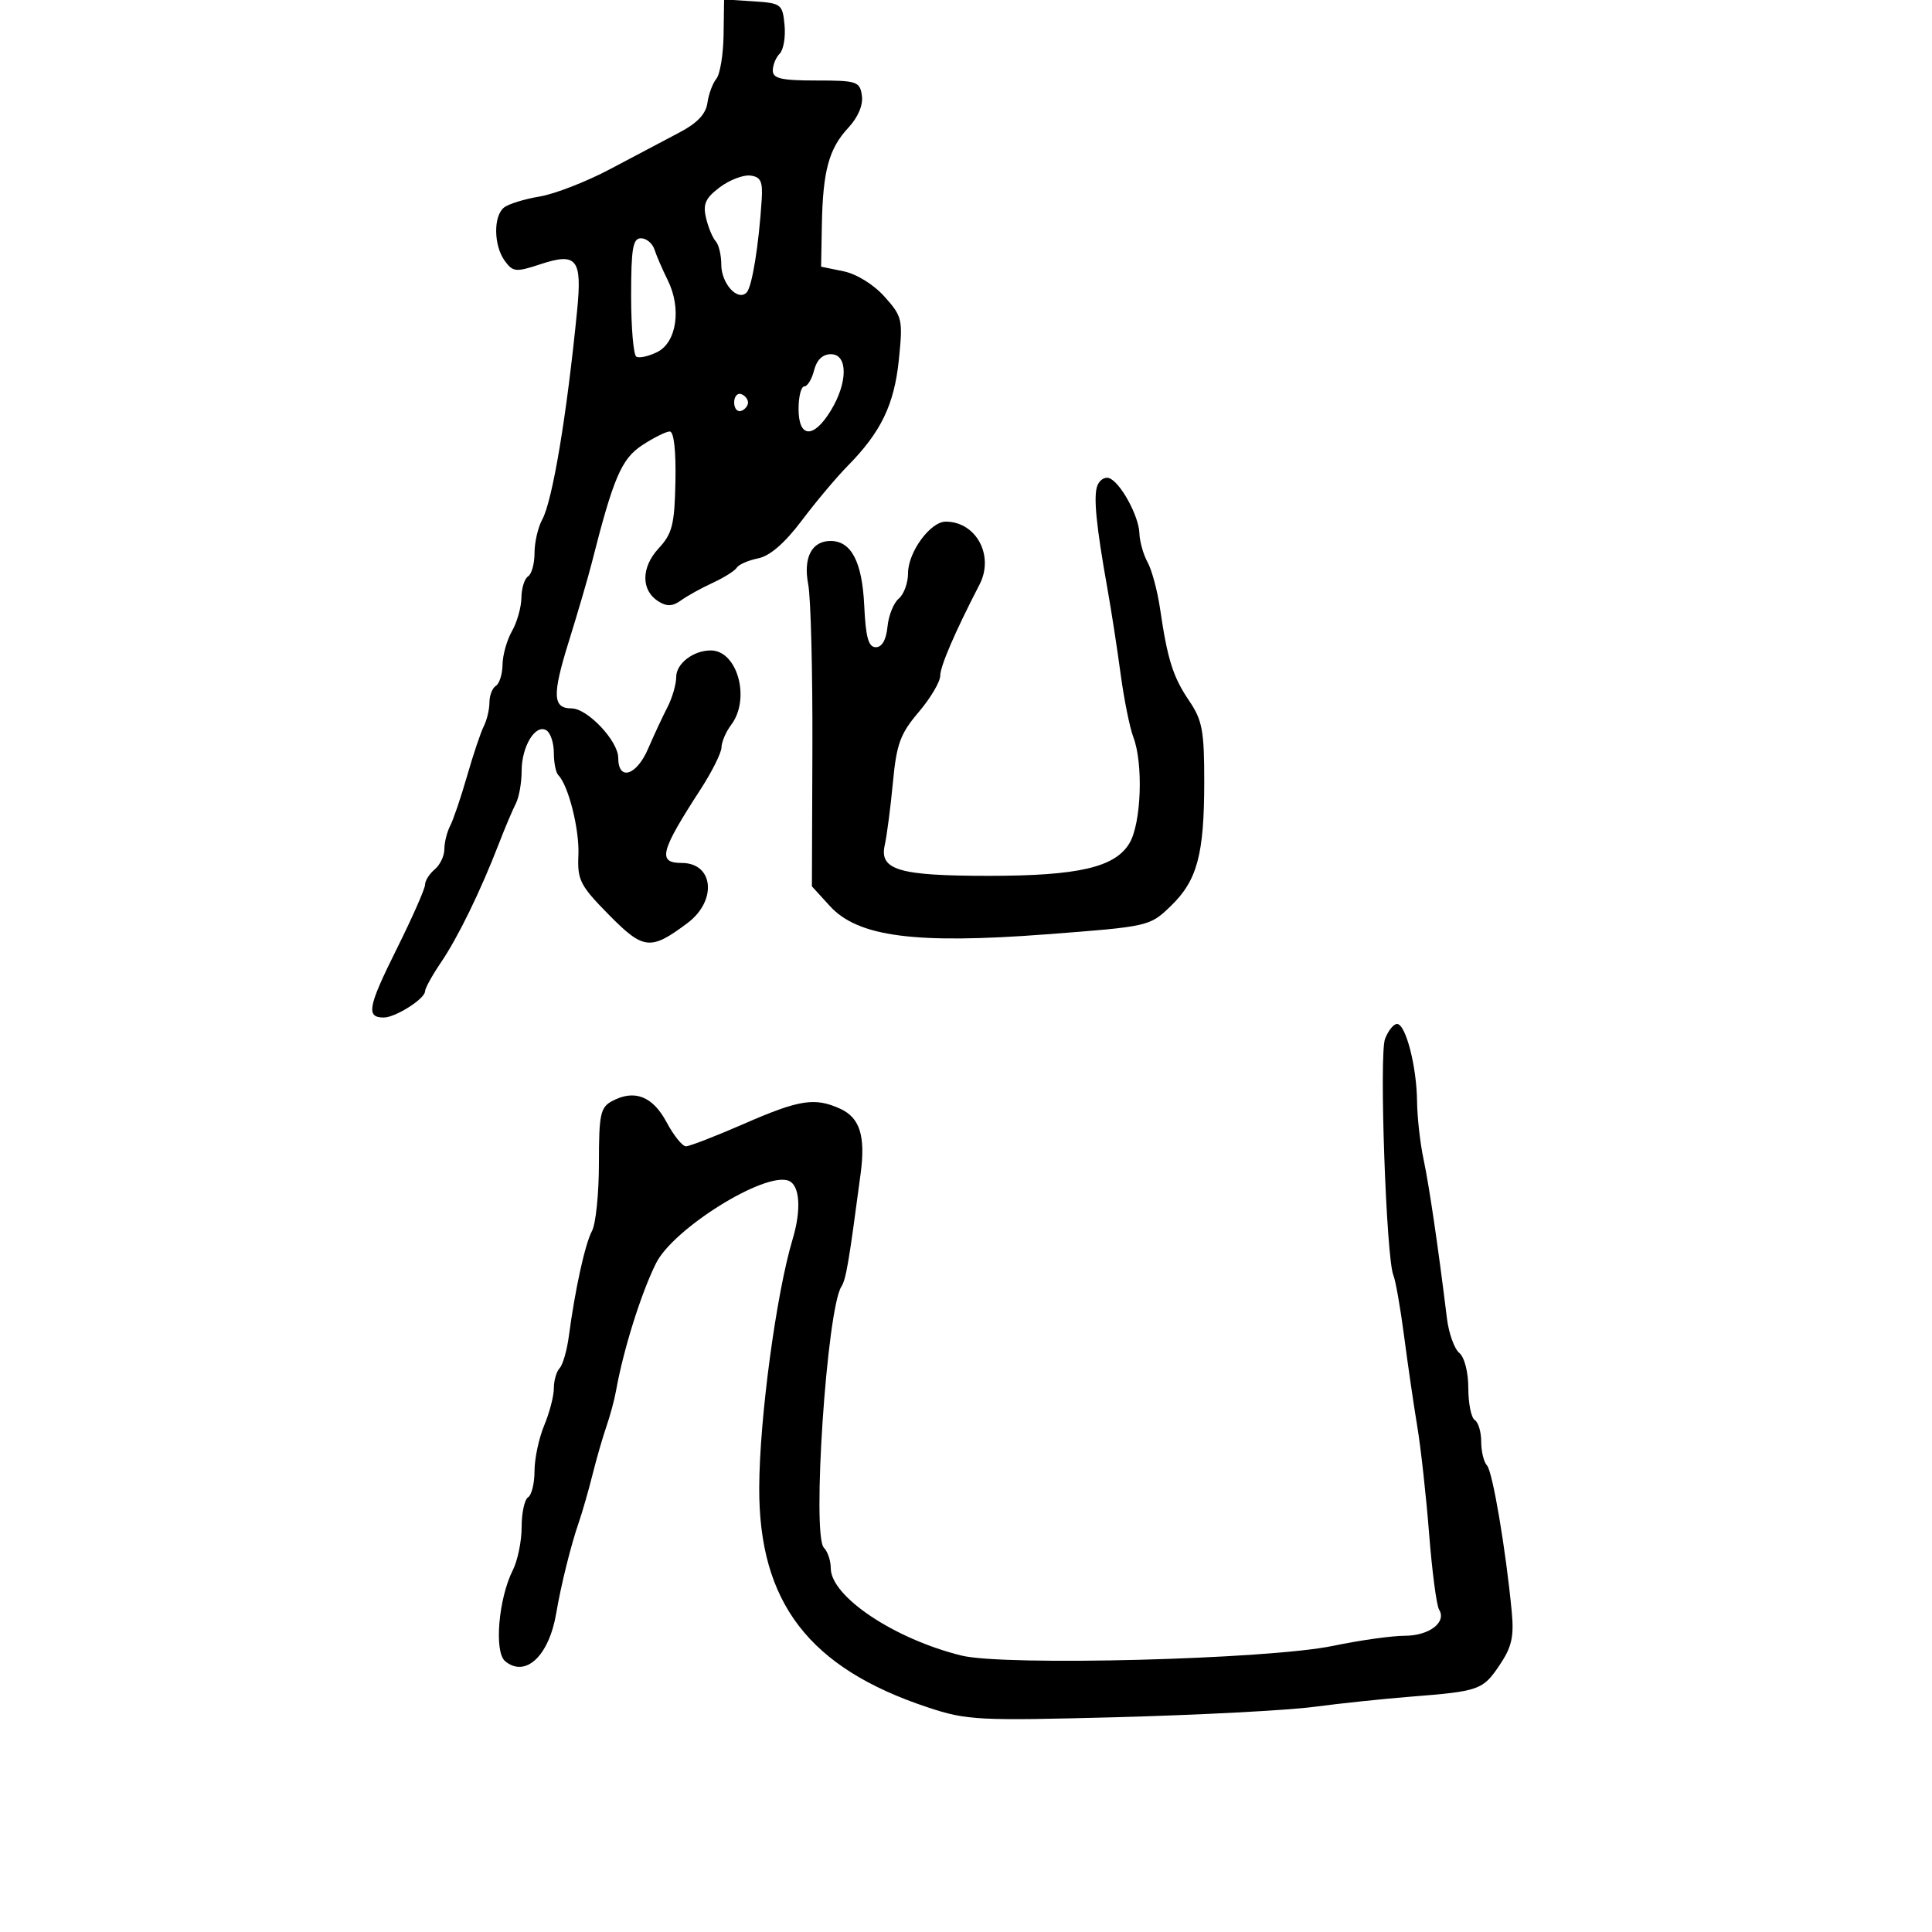 <svg xmlns="http://www.w3.org/2000/svg" width="300" height="300" viewBox="0 0 300 300" version="1.1">
	<path d="M 112.357 5.435 C 112.313 8.474, 111.808 11.532, 111.234 12.231 C 110.661 12.929, 110.036 14.620, 109.846 15.989 C 109.608 17.703, 108.254 19.131, 105.500 20.573 C 103.300 21.725, 98.472 24.276, 94.772 26.242 C 91.071 28.208, 86.121 30.134, 83.772 30.521 C 81.422 30.909, 78.938 31.680, 78.250 32.236 C 76.587 33.579, 76.660 38.153, 78.382 40.508 C 79.652 42.245, 80.101 42.287, 83.912 41.029 C 89.566 39.163, 90.404 40.210, 89.620 48.171 C 88.014 64.490, 85.803 77.734, 84.193 80.684 C 83.537 81.886, 83 84.222, 83 85.875 C 83 87.529, 82.550 89.160, 82 89.500 C 81.450 89.840, 80.984 91.329, 80.965 92.809 C 80.945 94.289, 80.286 96.625, 79.500 98 C 78.714 99.375, 78.055 101.711, 78.035 103.191 C 78.016 104.671, 77.550 106.160, 77 106.500 C 76.450 106.840, 76 107.998, 76 109.073 C 76 110.148, 75.606 111.809, 75.124 112.764 C 74.643 113.719, 73.473 117.200, 72.525 120.500 C 71.577 123.800, 70.396 127.281, 69.900 128.236 C 69.405 129.191, 69 130.824, 69 131.864 C 69 132.904, 68.325 134.315, 67.500 135 C 66.675 135.685, 66 136.756, 66 137.380 C 66 138.004, 64 142.533, 61.556 147.443 C 57.118 156.360, 56.813 158, 59.594 158 C 61.408 158, 66 155.082, 66 153.929 C 66 153.467, 67.116 151.444, 68.481 149.433 C 71.122 145.541, 74.617 138.372, 77.466 131 C 78.423 128.525, 79.609 125.719, 80.103 124.764 C 80.596 123.809, 81 121.532, 81 119.705 C 81 115.886, 83.155 112.359, 84.848 113.406 C 85.482 113.798, 86 115.366, 86 116.892 C 86 118.418, 86.308 119.975, 86.685 120.352 C 88.261 121.927, 89.991 128.799, 89.814 132.775 C 89.641 136.657, 90.073 137.506, 94.524 142.025 C 99.931 147.514, 101.014 147.630, 106.750 143.333 C 111.387 139.859, 110.828 134, 105.859 134 C 102.064 134, 102.519 132.223, 108.792 122.554 C 110.556 119.834, 112.014 116.909, 112.032 116.054 C 112.049 115.199, 112.724 113.626, 113.532 112.559 C 116.581 108.528, 114.517 101, 110.363 101 C 107.646 101, 105 103.038, 105 105.131 C 105 106.264, 104.382 108.386, 103.627 109.846 C 102.872 111.306, 101.529 114.188, 100.643 116.250 C 98.839 120.449, 96 121.328, 96 117.687 C 96 115.064, 91.227 110, 88.754 110 C 85.817 110, 85.728 107.938, 88.309 99.657 C 89.707 95.170, 91.307 89.700, 91.865 87.500 C 95.248 74.161, 96.496 71.245, 99.728 69.126 C 101.512 67.957, 103.437 67, 104.004 67 C 104.639 67, 104.977 69.987, 104.881 74.750 C 104.746 81.464, 104.398 82.853, 102.279 85.142 C 99.531 88.110, 99.518 91.680, 102.250 93.393 C 103.548 94.206, 104.452 94.163, 105.750 93.225 C 106.712 92.529, 108.932 91.301, 110.682 90.495 C 112.432 89.689, 114.110 88.632, 114.411 88.144 C 114.712 87.657, 116.205 87.007, 117.729 86.700 C 119.553 86.332, 121.867 84.325, 124.500 80.828 C 126.700 77.906, 129.891 74.106, 131.590 72.384 C 136.802 67.103, 138.857 62.850, 139.573 55.865 C 140.214 49.606, 140.113 49.157, 137.358 46.075 C 135.670 44.185, 133.024 42.546, 130.986 42.126 L 127.500 41.409 127.617 34.955 C 127.770 26.539, 128.707 23.084, 131.709 19.858 C 133.238 18.214, 134.041 16.325, 133.834 14.858 C 133.521 12.647, 133.081 12.500, 126.750 12.500 C 121.320 12.500, 120 12.197, 120 10.950 C 120 10.097, 120.483 8.917, 121.073 8.327 C 121.663 7.737, 122 5.735, 121.823 3.877 C 121.513 0.637, 121.317 0.488, 116.968 0.204 L 112.437 -0.092 112.357 5.435 M 111.752 29.092 C 109.543 30.757, 109.127 31.689, 109.631 33.832 C 109.976 35.300, 110.650 36.927, 111.129 37.450 C 111.608 37.972, 112 39.605, 112 41.078 C 112 44.041, 114.569 46.860, 115.945 45.408 C 116.783 44.524, 117.825 38.083, 118.277 31 C 118.458 28.158, 118.124 27.455, 116.500 27.260 C 115.400 27.128, 113.263 27.952, 111.752 29.092 M 98 45.941 C 98 50.859, 98.363 55.106, 98.806 55.380 C 99.249 55.654, 100.712 55.333, 102.056 54.666 C 105.081 53.166, 105.853 47.868, 103.683 43.500 C 102.864 41.850, 101.939 39.712, 101.628 38.750 C 101.317 37.788, 100.374 37, 99.531 37 C 98.270 37, 98 38.579, 98 45.941 M 126.411 57.500 C 126.066 58.875, 125.382 60, 124.892 60 C 124.401 60, 124 61.575, 124 63.500 C 124 68.041, 126.324 68.157, 129.011 63.750 C 131.672 59.385, 131.676 55, 129.019 55 C 127.740 55, 126.816 55.886, 126.411 57.500 M 114 62.500 C 114 63.417, 114.484 64.005, 115.075 63.808 C 115.666 63.611, 116.150 63.023, 116.150 62.500 C 116.150 61.977, 115.666 61.389, 115.075 61.192 C 114.484 60.995, 114 61.583, 114 62.500 M 170.399 75.403 C 169.764 77.058, 170.208 81.591, 171.977 91.500 C 172.566 94.800, 173.479 100.712, 174.006 104.638 C 174.533 108.563, 175.422 112.980, 175.982 114.453 C 177.553 118.584, 177.220 127.818, 175.389 130.918 C 173.171 134.673, 167.468 136, 153.551 136 C 139.583 136, 136.521 135.097, 137.382 131.232 C 137.717 129.729, 138.288 125.350, 138.650 121.500 C 139.214 115.514, 139.794 113.931, 142.655 110.570 C 144.495 108.409, 146 105.863, 146 104.912 C 146 103.449, 148.309 98.094, 152.102 90.764 C 154.422 86.279, 151.582 81, 146.850 81 C 144.458 81, 141 85.737, 141 89.012 C 141 90.521, 140.351 92.294, 139.558 92.952 C 138.765 93.610, 137.977 95.578, 137.808 97.324 C 137.612 99.344, 136.954 100.500, 136 100.500 C 134.852 100.500, 134.429 98.978, 134.196 94.019 C 133.878 87.238, 132.189 84, 128.967 84 C 126.041 84, 124.701 86.604, 125.500 90.739 C 125.899 92.808, 126.191 104.205, 126.149 116.066 L 126.072 137.633 128.872 140.698 C 133.232 145.472, 142.116 146.630, 162.500 145.080 C 178.385 143.872, 178.523 143.841, 181.760 140.726 C 185.904 136.737, 186.987 132.735, 186.994 121.390 C 186.999 113.471, 186.693 111.826, 184.650 108.817 C 182.140 105.117, 181.290 102.424, 180.131 94.500 C 179.729 91.750, 178.860 88.517, 178.200 87.316 C 177.540 86.114, 176.967 84.089, 176.927 82.816 C 176.841 80.092, 173.937 74.812, 172.207 74.236 C 171.544 74.015, 170.730 74.540, 170.399 75.403 M 215.066 161.327 C 214.140 163.763, 215.255 195.364, 216.359 198 C 216.705 198.825, 217.457 203.100, 218.031 207.500 C 218.605 211.900, 219.524 218.200, 220.074 221.500 C 220.624 224.800, 221.450 232.287, 221.910 238.139 C 222.369 243.990, 223.066 249.297, 223.458 249.933 C 224.676 251.903, 221.928 254, 218.128 254.001 C 216.132 254.002, 211.125 254.706, 207 255.567 C 196.931 257.668, 156.006 258.734, 149.282 257.071 C 138.848 254.489, 129 247.902, 129 243.504 C 129 242.347, 128.522 240.922, 127.937 240.337 C 126.044 238.444, 128.383 203.386, 130.642 199.792 C 131.377 198.623, 131.790 196.200, 133.640 182.227 C 134.412 176.392, 133.520 173.558, 130.477 172.171 C 126.521 170.369, 124.152 170.740, 115.510 174.512 C 111.116 176.430, 107.066 177.999, 106.510 177.997 C 105.955 177.996, 104.600 176.308, 103.500 174.247 C 101.350 170.218, 98.514 169.119, 95.052 170.972 C 93.229 171.948, 93 173.022, 93 180.601 C 93 185.293, 92.518 190.032, 91.929 191.132 C 90.846 193.156, 89.303 200.171, 88.327 207.500 C 88.035 209.700, 87.391 211.927, 86.898 212.450 C 86.404 212.972, 86 214.380, 86 215.578 C 86 216.776, 85.325 219.371, 84.500 221.346 C 83.675 223.320, 83 226.499, 83 228.409 C 83 230.319, 82.550 232.160, 82 232.500 C 81.450 232.840, 81 234.914, 81 237.109 C 81 239.304, 80.386 242.314, 79.636 243.800 C 77.406 248.215, 76.702 256.508, 78.436 257.947 C 81.596 260.569, 85.249 257.141, 86.370 250.500 C 87.097 246.198, 88.638 239.981, 89.840 236.500 C 90.410 234.850, 91.382 231.475, 92 229 C 92.618 226.525, 93.591 223.150, 94.163 221.500 C 94.735 219.850, 95.403 217.375, 95.649 216 C 96.790 209.607, 99.506 200.932, 101.857 196.175 C 104.521 190.785, 118.743 181.920, 122.446 183.341 C 124.200 184.014, 124.464 187.816, 123.076 192.429 C 120.537 200.872, 117.930 220.271, 117.892 231 C 117.828 248.847, 125.632 259.013, 144.092 265.127 C 150.131 267.128, 151.826 267.215, 173.500 266.641 C 186.150 266.306, 199.875 265.587, 204 265.043 C 208.125 264.499, 214.875 263.788, 219 263.463 C 229.707 262.619, 230.245 262.429, 232.849 258.568 C 234.742 255.764, 235.110 254.153, 234.745 250.293 C 233.832 240.667, 231.769 228.476, 230.896 227.550 C 230.403 227.028, 230 225.367, 230 223.859 C 230 222.351, 229.550 220.840, 229 220.500 C 228.450 220.160, 228 217.939, 228 215.563 C 228 213.078, 227.405 210.751, 226.597 210.081 C 225.826 209.441, 224.963 207.023, 224.679 204.708 C 223.318 193.608, 221.918 184.085, 221.047 180 C 220.519 177.525, 220.065 173.475, 220.038 171 C 219.979 165.568, 218.277 159, 216.928 159 C 216.390 159, 215.552 160.047, 215.066 161.327" stroke="none" fill="black" fill-rule="evenodd"/>
</svg>